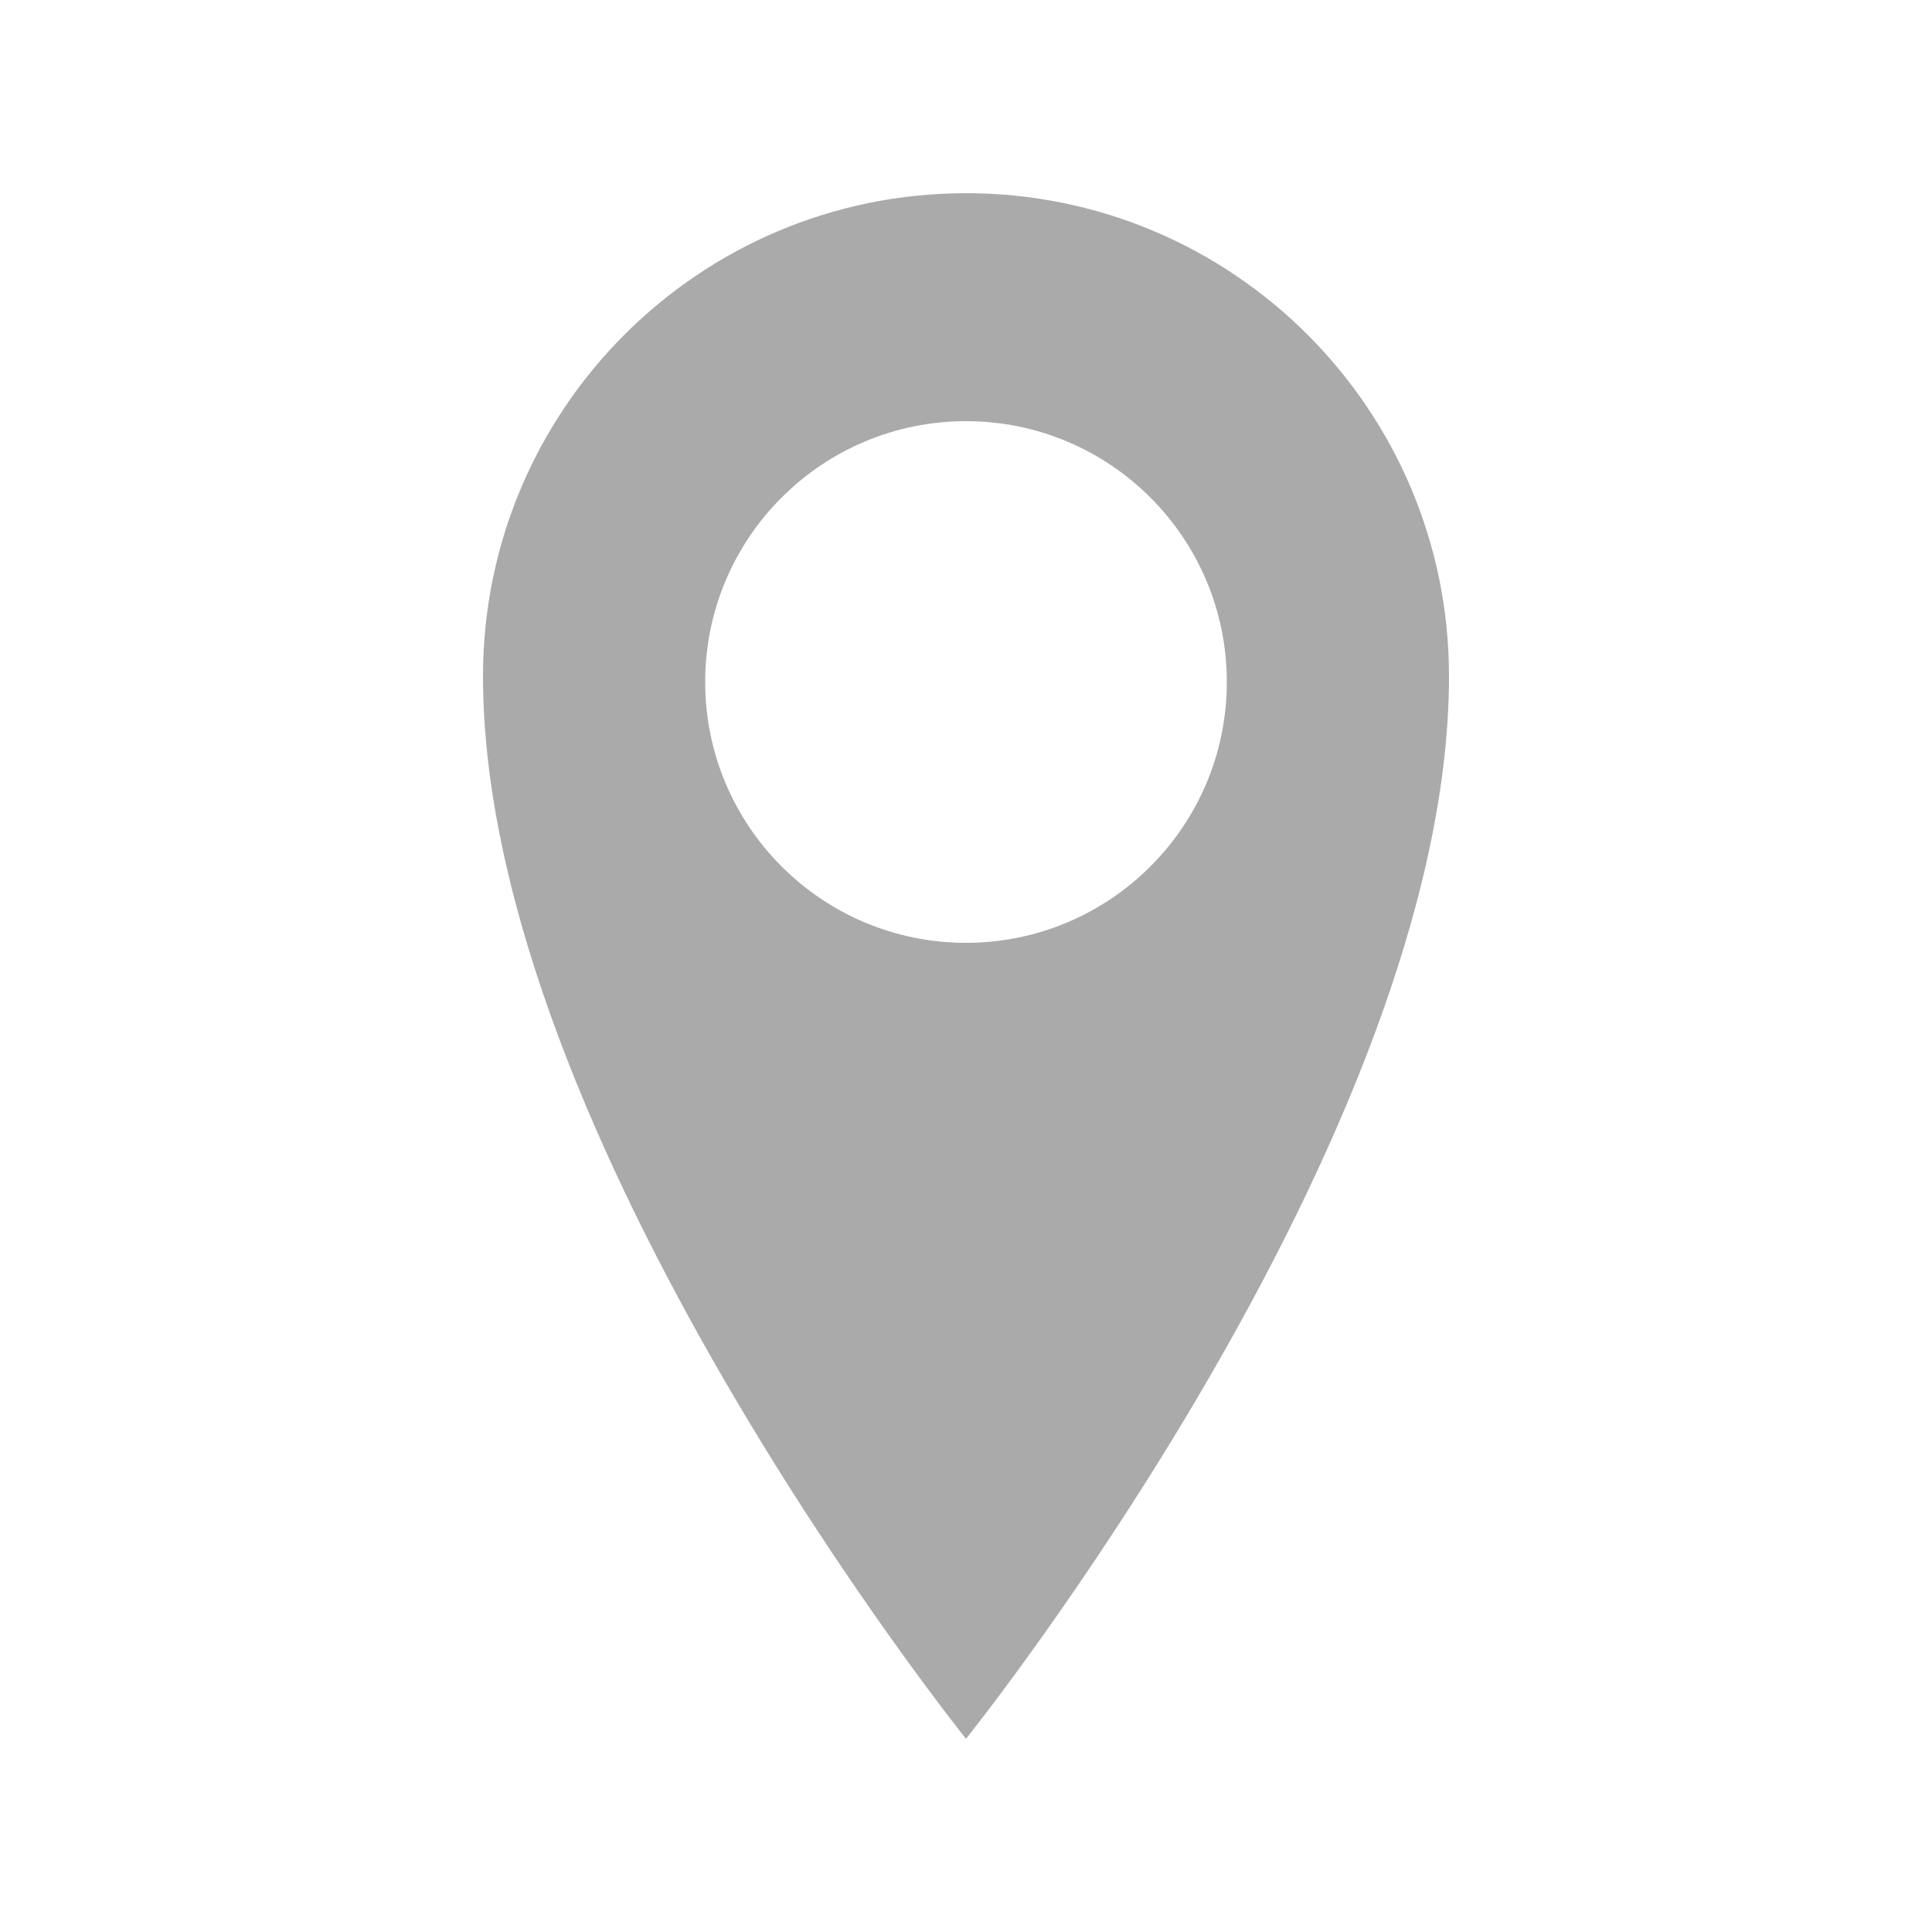 <?xml version="1.0" encoding="utf-8"?> <!-- Generator: IcoMoon.io --> <!DOCTYPE svg PUBLIC "-//W3C//DTD SVG 1.1//EN" "http://www.w3.org/Graphics/SVG/1.1/DTD/svg11.dtd"> <svg width="500" height="500" viewBox="0 0 500 500" xmlns="http://www.w3.org/2000/svg" xmlns:xlink="http://www.w3.org/1999/xlink" fill="#aaaaaa"><path d="M 250.00,50.00C 180.95,50.00, 125.00,105.975, 125.00,175.00c0.00,119.35, 125.00,275.00, 125.00,275.00s 125.00-155.65, 125.00-275.00C 375.00,105.975, 319.05,50.00, 250.00,50.00z M 250.00,244.00c-37.275,0.00-67.50-30.225-67.50-67.50 s 30.225-67.50, 67.50-67.50s 67.50,30.225, 67.50,67.50S 287.275,244.00, 250.00,244.00z" ></path></svg>